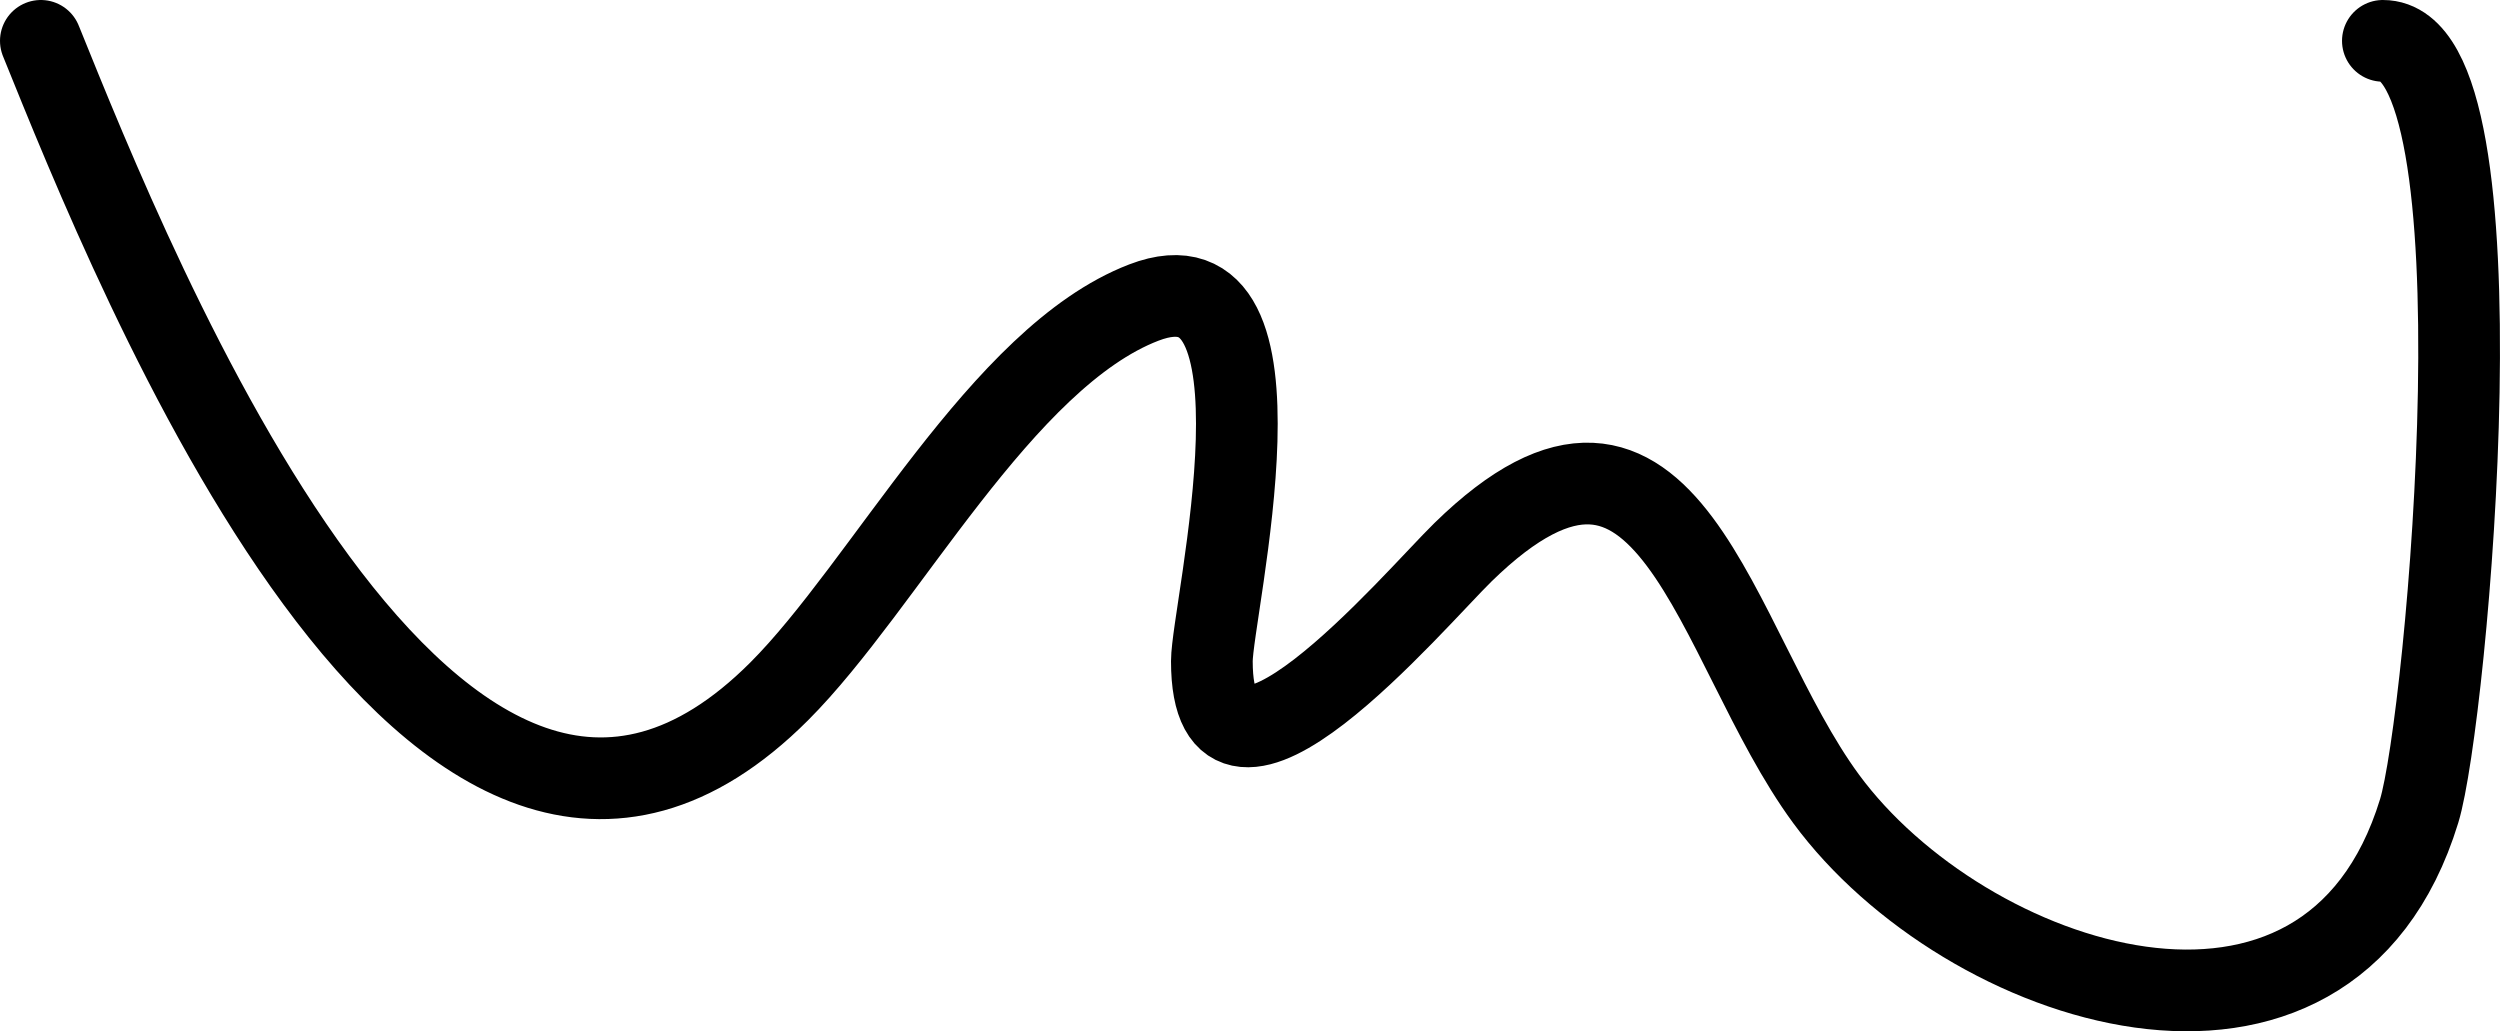 <?xml version="1.0" encoding="UTF-8" standalone="no"?>
<svg
   width="91.801"
   height="37.868"
   viewBox="0 0 91.801 37.868"
   fill="none"
   version="1.1"
   id="svg4"
   sodipodi:docname="line0.svg"
   inkscape:version="1.2.1 (9c6d41e410, 2022-07-14)"
   xmlns:inkscape="http://www.inkscape.org/namespaces/inkscape"
   xmlns:sodipodi="http://sodipodi.sourceforge.net/DTD/sodipodi-0.dtd"
   xmlns="http://www.w3.org/2000/svg"
   xmlns:svg="http://www.w3.org/2000/svg">
  <defs
     id="defs8" />
  <sodipodi:namedview
     id="namedview6"
     pagecolor="#ffffff"
     bordercolor="#000000"
     borderopacity="0.25"
     inkscape:showpageshadow="2"
     inkscape:pageopacity="0.0"
     inkscape:pagecheckerboard="0"
     inkscape:deskcolor="#d1d1d1"
     showgrid="false"
     inkscape:zoom="14.591398"
     inkscape:cx="46.054532"
     inkscape:cy="19.052321"
     inkscape:window-width="1920"
     inkscape:window-height="1043"
     inkscape:window-x="0"
     inkscape:window-y="0"
     inkscape:window-maximized="1"
     inkscape:current-layer="svg4" />
  <path
     d="M 1.5,1.5 C 4.89,9.874 16.037,37.963 28.611,25.389 32.486,21.514 36.783,13.118 42,11.111 c 5.757,-2.214 2.5,11.33 2.5,13.167 0,6.569 7.441,-2.26 9.222,-4 7.61,-7.437 9.166,3.387 13.333,9.056 5.079,6.908 18.431,11.376 21.778,0.445 C 89.855,26.44 92.13,1.5 87.5,1.5"
     stroke="#000000"
     stroke-width="3"
     stroke-linecap="round"
     id="path2" />
</svg>
